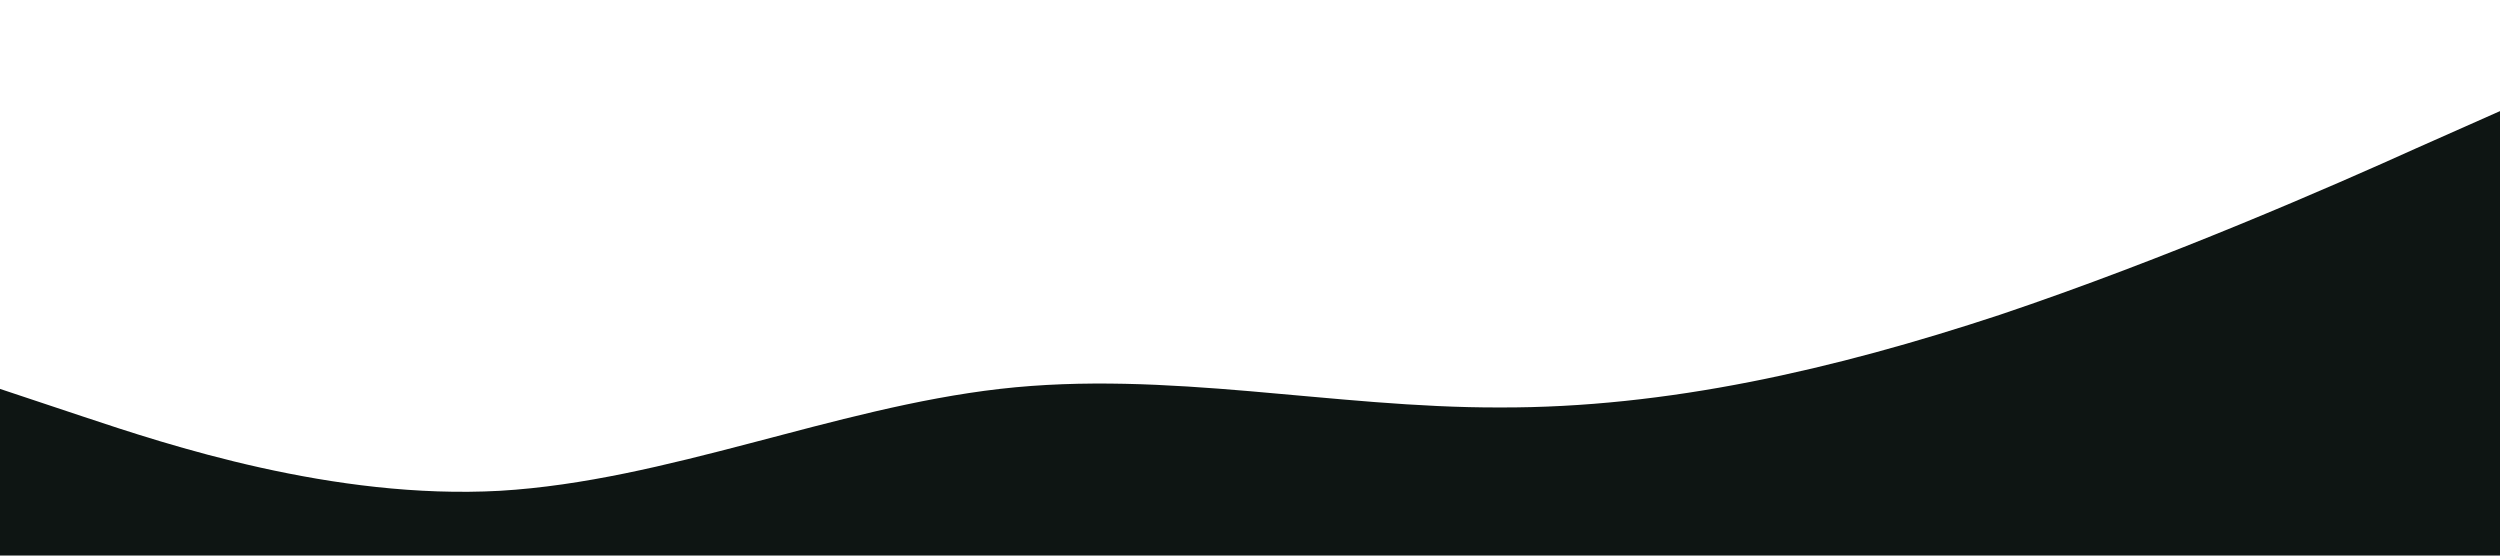 <?xml version="1.0" standalone="no"?><svg xmlns="http://www.w3.org/2000/svg" viewBox="0 0 1440 320"><path fill="#0e1513" fill-opacity="1" d="M0,224L48,240C96,256,192,288,288,282.7C384,277,480,235,576,224C672,213,768,235,864,234.7C960,235,1056,213,1152,181.3C1248,149,1344,107,1392,85.3L1440,64L1440,320L1392,320C1344,320,1248,320,1152,320C1056,320,960,320,864,320C768,320,672,320,576,320C480,320,384,320,288,320C192,320,96,320,48,320L0,320Z"></path></svg>
